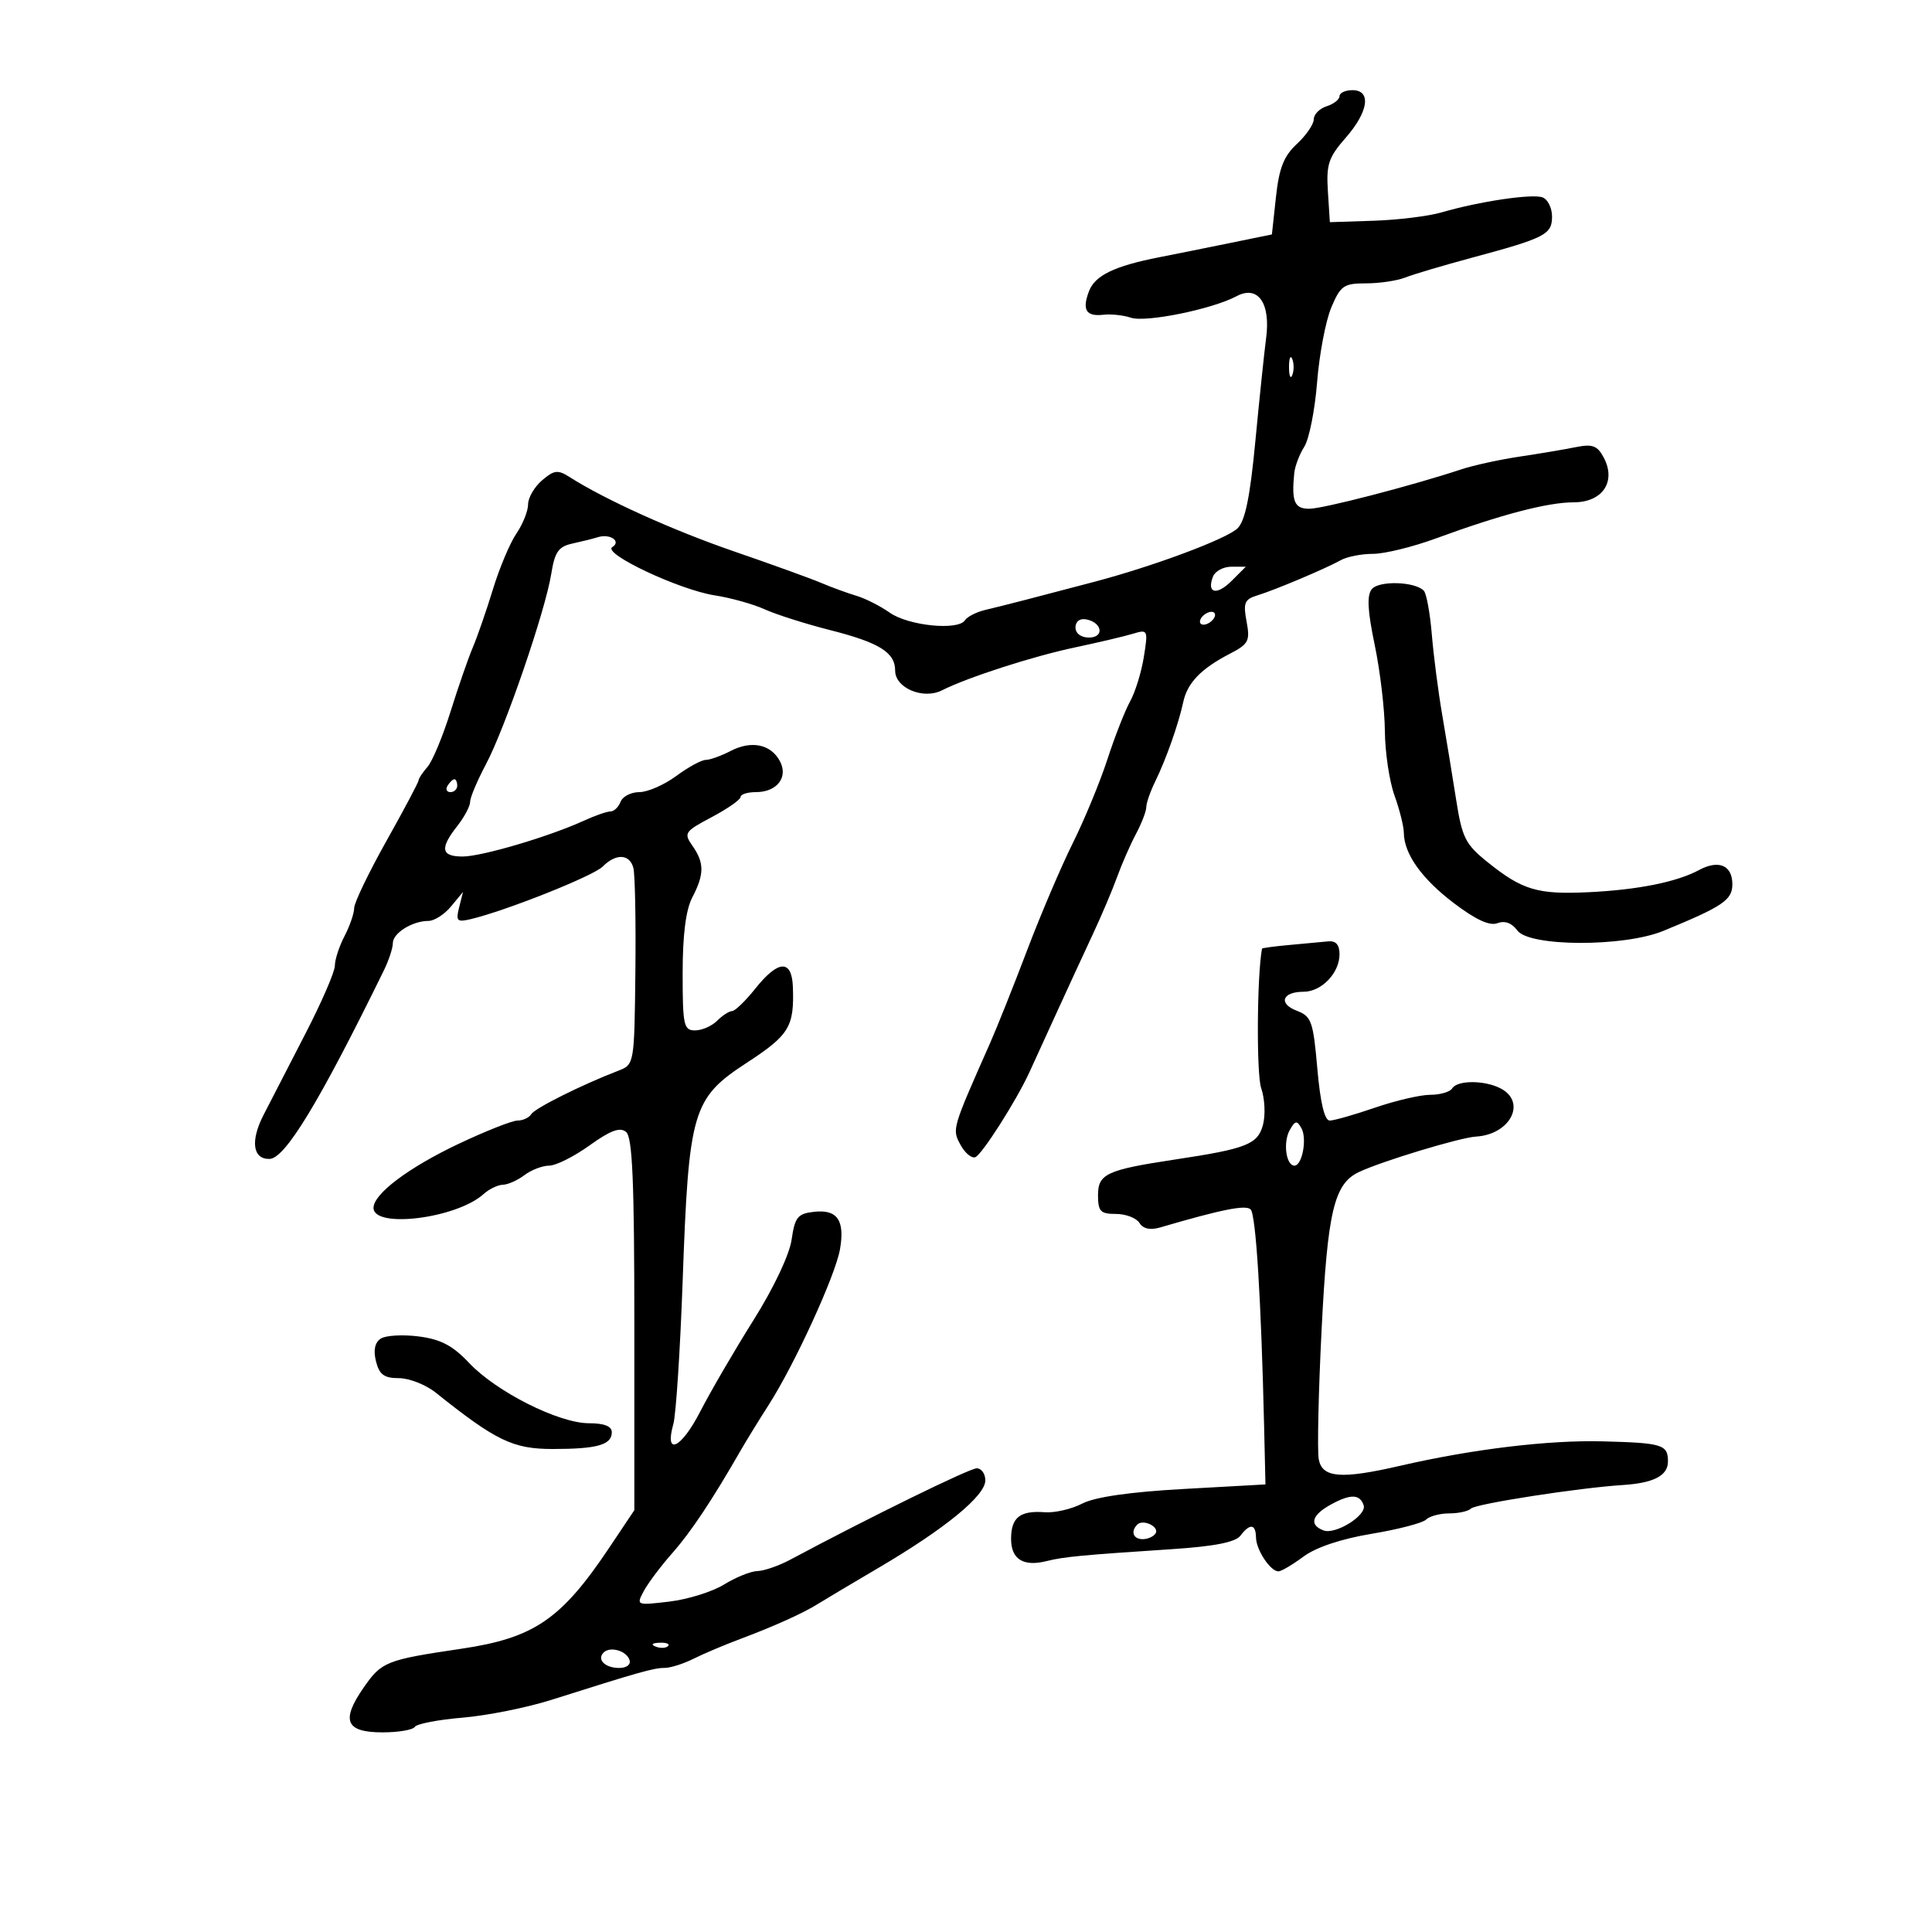 <svg xmlns="http://www.w3.org/2000/svg" width="300" height="300" viewBox="0 0 300 300" version="1.1">
	<path d="M 208 14.933 C 208 15.446, 207.100 16.151, 206 16.500 C 204.900 16.849, 204 17.761, 204 18.527 C 204 19.293, 202.821 21.012, 201.380 22.349 C 199.351 24.230, 198.617 26.091, 198.130 30.591 L 197.500 36.402 191 37.734 C 187.425 38.466, 182.475 39.462, 180 39.946 C 173.029 41.313, 170.022 42.770, 169.091 45.235 C 167.996 48.133, 168.645 49.180, 171.346 48.873 C 172.530 48.737, 174.448 48.946, 175.607 49.335 C 177.909 50.110, 188.249 48.007, 191.994 46.003 C 195.323 44.221, 197.325 47.043, 196.603 52.500 C 196.312 54.700, 195.560 61.900, 194.932 68.500 C 194.102 77.234, 193.343 80.924, 192.143 82.058 C 190.400 83.707, 179.198 87.889, 170 90.324 C 161.381 92.607, 155.716 94.068, 153 94.708 C 151.625 95.033, 150.202 95.756, 149.838 96.316 C 148.772 97.954, 141.055 97.173, 138.159 95.135 C 136.697 94.105, 134.375 92.928, 133 92.520 C 131.625 92.112, 129.150 91.206, 127.500 90.508 C 125.850 89.810, 119.775 87.614, 114 85.628 C 104.495 82.359, 93.922 77.577, 88.419 74.060 C 86.626 72.914, 86.038 72.987, 84.169 74.587 C 82.976 75.609, 82 77.288, 82 78.318 C 82 79.348, 81.185 81.386, 80.189 82.846 C 79.193 84.306, 77.552 88.200, 76.543 91.500 C 75.534 94.800, 74.132 98.850, 73.429 100.500 C 72.725 102.150, 71.163 106.650, 69.958 110.500 C 68.752 114.350, 67.144 118.210, 66.383 119.079 C 65.622 119.947, 65 120.888, 65 121.169 C 65 121.450, 62.751 125.689, 60.002 130.590 C 57.254 135.490, 55.001 140.175, 54.996 141 C 54.991 141.825, 54.315 143.789, 53.494 145.364 C 52.672 146.940, 52 149.001, 52 149.946 C 52 150.890, 49.924 155.676, 47.387 160.581 C 44.849 165.487, 41.928 171.159, 40.894 173.187 C 38.853 177.191, 39.256 180.025, 41.857 179.957 C 44.277 179.893, 49.612 171.094, 59.614 150.669 C 60.376 149.112, 61 147.215, 61 146.454 C 61 144.893, 64.027 143, 66.524 143 C 67.434 143, 69.016 141.988, 70.038 140.750 L 71.896 138.500 71.293 140.896 C 70.758 143.021, 70.962 143.228, 73.095 142.723 C 78.542 141.433, 92.112 136.031, 93.573 134.570 C 95.645 132.498, 97.750 132.577, 98.344 134.750 C 98.607 135.713, 98.750 142.980, 98.661 150.899 C 98.500 165.270, 98.495 165.300, 96 166.264 C 90.296 168.467, 83.073 172.072, 82.498 173.003 C 82.159 173.551, 81.198 174, 80.363 174 C 79.527 174, 75.391 175.636, 71.172 177.636 C 63.415 181.313, 58 185.391, 58 187.556 C 58 190.812, 70.885 189.202, 75.079 185.423 C 75.947 184.640, 77.297 183.986, 78.079 183.968 C 78.860 183.951, 80.374 183.276, 81.441 182.468 C 82.509 181.661, 84.235 181, 85.278 181 C 86.320 181, 89.145 179.584, 91.556 177.852 C 94.795 175.526, 96.273 174.982, 97.220 175.768 C 98.206 176.587, 98.500 183.453, 98.500 205.666 L 98.500 234.500 94.613 240.310 C 87.157 251.455, 82.940 254.340, 71.665 256.012 C 59.921 257.754, 59.260 258.017, 56.447 262.077 C 52.907 267.185, 53.683 269, 59.410 269 C 61.869 269, 64.119 268.616, 64.409 268.148 C 64.698 267.679, 68.038 267.035, 71.831 266.717 C 75.623 266.399, 81.825 265.157, 85.613 263.956 C 99.228 259.639, 101.525 258.990, 103.169 258.995 C 104.087 258.998, 106.112 258.361, 107.669 257.580 C 109.226 256.798, 112.525 255.403, 115 254.479 C 120.129 252.563, 124.809 250.450, 127 249.061 C 127.825 248.538, 132.100 245.992, 136.500 243.404 C 146.773 237.360, 153 232.256, 153 229.880 C 153 228.846, 152.398 228, 151.663 228 C 150.546 228, 134.916 235.660, 122.683 242.202 C 120.932 243.138, 118.653 243.926, 117.618 243.952 C 116.583 243.978, 114.251 244.918, 112.437 246.039 C 110.622 247.160, 106.804 248.354, 103.952 248.692 C 98.820 249.300, 98.778 249.283, 99.965 247.065 C 100.625 245.832, 102.620 243.175, 104.397 241.162 C 107.301 237.871, 110.567 232.966, 115.038 225.179 C 115.884 223.705, 117.829 220.545, 119.360 218.155 C 123.404 211.846, 129.720 198.064, 130.430 194 C 131.219 189.489, 130.018 187.756, 126.391 188.170 C 123.858 188.459, 123.428 188.996, 122.920 192.500 C 122.580 194.847, 120.131 200.014, 116.996 205 C 114.057 209.675, 110.326 216.080, 108.705 219.234 C 105.764 224.956, 103.135 226.159, 104.556 221.133 C 104.965 219.685, 105.615 209.725, 105.999 199 C 106.954 172.372, 107.487 170.560, 116 165 C 122.566 160.711, 123.344 159.428, 123.118 153.250 C 122.961 148.943, 120.856 149.033, 117.293 153.500 C 115.757 155.425, 114.130 157, 113.679 157 C 113.227 157, 112.182 157.675, 111.357 158.500 C 110.532 159.325, 108.989 160, 107.929 160 C 106.169 160, 106 159.224, 106 151.114 C 106 145.177, 106.496 141.278, 107.494 139.364 C 109.375 135.758, 109.383 133.991, 107.530 131.346 C 106.138 129.359, 106.299 129.119, 110.530 126.875 C 112.988 125.571, 115 124.165, 115 123.752 C 115 123.338, 116.070 123, 117.378 123 C 120.652 123, 122.440 120.690, 121.101 118.189 C 119.693 115.557, 116.678 114.935, 113.450 116.610 C 111.977 117.375, 110.235 118, 109.580 118 C 108.925 118, 106.864 119.125, 105 120.500 C 103.136 121.875, 100.560 123, 99.274 123 C 97.989 123, 96.678 123.675, 96.362 124.500 C 96.045 125.325, 95.340 126, 94.794 126 C 94.249 126, 92.384 126.649, 90.651 127.442 C 85.252 129.913, 74.801 133, 71.835 133 C 68.488 133, 68.267 131.747, 71 128.273 C 72.100 126.874, 73 125.183, 73 124.514 C 73 123.845, 74.102 121.226, 75.449 118.693 C 78.417 113.110, 84.677 94.869, 85.595 89.129 C 86.144 85.699, 86.718 84.873, 88.880 84.403 C 90.321 84.089, 92.103 83.644, 92.840 83.413 C 94.727 82.822, 96.524 84.058, 95.078 84.952 C 93.480 85.939, 105.505 91.603, 111 92.451 C 113.475 92.833, 116.959 93.807, 118.742 94.616 C 120.525 95.425, 125.095 96.876, 128.897 97.842 C 136.561 99.788, 139 101.309, 139 104.144 C 139 106.833, 143.351 108.665, 146.259 107.200 C 150.308 105.159, 160.382 101.912, 167 100.513 C 170.575 99.757, 174.581 98.812, 175.903 98.413 C 178.246 97.705, 178.289 97.794, 177.616 102.002 C 177.236 104.375, 176.277 107.483, 175.484 108.909 C 174.691 110.334, 173.107 114.375, 171.964 117.889 C 170.820 121.403, 168.405 127.253, 166.596 130.889 C 164.787 134.525, 161.599 142, 159.512 147.500 C 157.425 153, 154.822 159.525, 153.726 162 C 147.815 175.355, 147.828 175.310, 149.126 177.735 C 149.806 179.006, 150.843 179.887, 151.431 179.694 C 152.434 179.363, 157.817 170.923, 159.846 166.500 C 160.350 165.400, 162.201 161.350, 163.958 157.500 C 165.715 153.650, 168.279 148.093, 169.655 145.151 C 171.032 142.209, 172.751 138.159, 173.476 136.151 C 174.200 134.143, 175.512 131.150, 176.390 129.500 C 177.269 127.850, 177.990 125.974, 177.994 125.331 C 177.997 124.688, 178.625 122.888, 179.389 121.331 C 181.067 117.911, 183.009 112.406, 183.738 109 C 184.374 106.034, 186.503 103.825, 190.941 101.530 C 193.889 100.006, 194.135 99.534, 193.566 96.501 C 193.024 93.613, 193.251 93.059, 195.219 92.458 C 197.975 91.617, 205.831 88.301, 208.236 86.965 C 209.191 86.434, 211.430 86, 213.212 86 C 214.993 86, 219.387 84.922, 222.975 83.605 C 233.051 79.906, 240.322 78, 244.359 78 C 248.857 78, 251.015 74.766, 249.014 71.026 C 248.030 69.187, 247.271 68.911, 244.661 69.438 C 242.922 69.790, 238.994 70.452, 235.932 70.908 C 232.869 71.365, 228.819 72.250, 226.932 72.874 C 219.183 75.437, 205.436 79, 203.293 79 C 201.003 79, 200.534 77.893, 200.966 73.500 C 201.075 72.400, 201.778 70.539, 202.530 69.365 C 203.281 68.190, 204.176 63.690, 204.517 59.365 C 204.859 55.039, 205.851 49.813, 206.721 47.750 C 208.155 44.352, 208.660 44, 212.105 44 C 214.195 44, 216.940 43.592, 218.203 43.094 C 219.466 42.595, 224.100 41.218, 228.500 40.034 C 239.952 36.952, 241 36.415, 241 33.628 C 241 32.300, 240.342 30.962, 239.539 30.653 C 237.957 30.046, 229.737 31.266, 223.829 32.983 C 221.810 33.570, 217.085 34.152, 213.329 34.275 L 206.500 34.500 206.193 29.697 C 205.927 25.536, 206.295 24.428, 208.943 21.412 C 212.508 17.352, 212.986 14, 210 14 C 208.900 14, 208 14.420, 208 14.933 M 200.158 57 C 200.158 58.375, 200.385 58.938, 200.662 58.250 C 200.940 57.563, 200.940 56.438, 200.662 55.750 C 200.385 55.063, 200.158 55.625, 200.158 57 M 188.345 89.543 C 187.345 92.150, 188.937 92.507, 191.250 90.194 L 193.444 88 191.191 88 C 189.951 88, 188.671 88.694, 188.345 89.543 M 213.021 91.475 C 212.226 92.433, 212.346 94.787, 213.464 100.145 C 214.308 104.190, 215.018 110.200, 215.043 113.500 C 215.068 116.800, 215.736 121.300, 216.529 123.500 C 217.321 125.700, 217.977 128.310, 217.985 129.300 C 218.012 132.589, 220.766 136.458, 225.790 140.265 C 229.166 142.824, 231.323 143.813, 232.523 143.353 C 233.664 142.915, 234.758 143.317, 235.615 144.488 C 237.468 147.022, 252.138 147.067, 258.254 144.558 C 267.525 140.754, 269 139.759, 269 137.311 C 269 134.360, 266.884 133.454, 263.828 135.098 C 260.353 136.967, 254.321 138.176, 246.642 138.542 C 238.760 138.918, 236.392 138.213, 231.018 133.894 C 227.535 131.095, 227.037 130.107, 226.103 124.140 C 225.531 120.488, 224.560 114.575, 223.946 111 C 223.331 107.425, 222.603 101.800, 222.330 98.500 C 222.056 95.200, 221.498 92.151, 221.090 91.725 C 219.726 90.297, 214.142 90.125, 213.021 91.475 M 186.500 96 C 186.160 96.550, 186.332 97, 186.882 97 C 187.432 97, 188.160 96.550, 188.500 96 C 188.840 95.450, 188.668 95, 188.118 95 C 187.568 95, 186.840 95.450, 186.500 96 M 167 97.427 C 167 98.354, 167.855 99, 169.083 99 C 171.520 99, 171.176 96.663, 168.667 96.177 C 167.680 95.985, 167 96.495, 167 97.427 M 69.500 122 C 69.160 122.550, 69.359 123, 69.941 123 C 70.523 123, 71 122.550, 71 122 C 71 121.450, 70.802 121, 70.559 121 C 70.316 121, 69.840 121.450, 69.500 122 M 200.250 146.732 C 197.912 146.943, 195.984 147.202, 195.964 147.307 C 195.178 151.505, 195.086 166.809, 195.834 168.954 C 196.397 170.568, 196.523 173.138, 196.114 174.666 C 195.306 177.688, 193.576 178.371, 182.500 180.043 C 171.865 181.648, 170.500 182.277, 170.500 185.572 C 170.500 188.108, 170.873 188.500, 173.282 188.500 C 174.812 188.500, 176.454 189.127, 176.930 189.893 C 177.500 190.811, 178.599 191.051, 180.148 190.598 C 189.731 187.790, 193.449 187.049, 194.198 187.798 C 195.015 188.615, 195.831 201.754, 196.291 221.500 L 196.500 230.500 183.782 231.208 C 175.448 231.671, 170.025 232.453, 168.049 233.475 C 166.390 234.333, 163.775 234.938, 162.238 234.821 C 158.391 234.528, 157 235.625, 157 238.952 C 157 242.132, 158.903 243.314, 162.550 242.398 C 165.179 241.738, 167.886 241.481, 182 240.551 C 188.573 240.118, 191.842 239.474, 192.610 238.462 C 194.093 236.510, 194.993 236.617, 195.032 238.750 C 195.067 240.683, 197.268 244, 198.516 244 C 198.953 244, 200.704 242.967, 202.406 241.704 C 204.349 240.263, 208.285 238.947, 212.988 238.167 C 217.106 237.484, 220.908 236.492, 221.438 235.962 C 221.967 235.433, 223.585 235, 225.033 235 C 226.482 235, 228.002 234.662, 228.412 234.250 C 229.146 233.511, 245.178 231.025, 252 230.592 C 256.777 230.289, 259 229.133, 259 226.952 C 259 224.312, 258.167 224.054, 248.870 223.813 C 240.444 223.595, 228.653 225.016, 217.436 227.602 C 208.258 229.718, 205.327 229.489, 204.777 226.615 C 204.527 225.304, 204.727 216.191, 205.222 206.365 C 206.144 188.096, 207.157 183.823, 211 182 C 214.539 180.321, 226.696 176.637, 229.186 176.489 C 234.491 176.173, 237.086 171.187, 233.066 169.035 C 230.603 167.717, 226.305 167.697, 225.500 169 C 225.160 169.550, 223.629 170, 222.098 170 C 220.566 170, 216.697 170.900, 213.500 172 C 210.303 173.100, 207.140 174, 206.473 174 C 205.679 174, 205.015 171.211, 204.556 165.947 C 203.914 158.590, 203.639 157.813, 201.367 156.949 C 198.456 155.843, 199.104 154, 202.404 154 C 205.209 154, 208 151.093, 208 148.171 C 208 146.704, 207.433 146.057, 206.250 146.175 C 205.287 146.271, 202.588 146.522, 200.250 146.732 M 200.261 175.499 C 199.208 177.379, 199.695 181, 201 181 C 202.210 181, 202.990 176.805, 202.082 175.182 C 201.385 173.937, 201.108 173.985, 200.261 175.499 M 59.115 207.864 C 58.201 208.472, 57.952 209.673, 58.384 211.393 C 58.901 213.454, 59.647 214, 61.942 214 C 63.540 214, 66.119 215.016, 67.673 216.258 C 77.037 223.737, 79.660 225, 85.832 225 C 92.741 225, 95 224.358, 95 222.393 C 95 221.463, 93.817 221, 91.444 221 C 86.774 221, 77.086 216.128, 72.860 211.654 C 70.289 208.931, 68.443 207.961, 65 207.520 C 62.525 207.203, 59.877 207.358, 59.115 207.864 M 206.750 233.574 C 203.692 235.230, 203.224 236.765, 205.508 237.641 C 207.363 238.353, 212.265 235.296, 211.750 233.749 C 211.168 232.003, 209.742 231.954, 206.750 233.574 M 176.598 236.736 C 175.525 237.809, 175.968 239, 177.441 239 C 178.234 239, 179.131 238.597, 179.435 238.105 C 180.071 237.075, 177.499 235.834, 176.598 236.736 M 101.813 255.683 C 102.534 255.972, 103.397 255.936, 103.729 255.604 C 104.061 255.272, 103.471 255.036, 102.417 255.079 C 101.252 255.127, 101.015 255.364, 101.813 255.683 M 93.728 256.605 C 92.639 257.694, 93.955 259, 96.142 259 C 97.317 259, 97.992 258.475, 97.750 257.750 C 97.275 256.322, 94.735 255.599, 93.728 256.605" stroke="none" fill="black" fill-rule="evenodd"/>
</svg>
